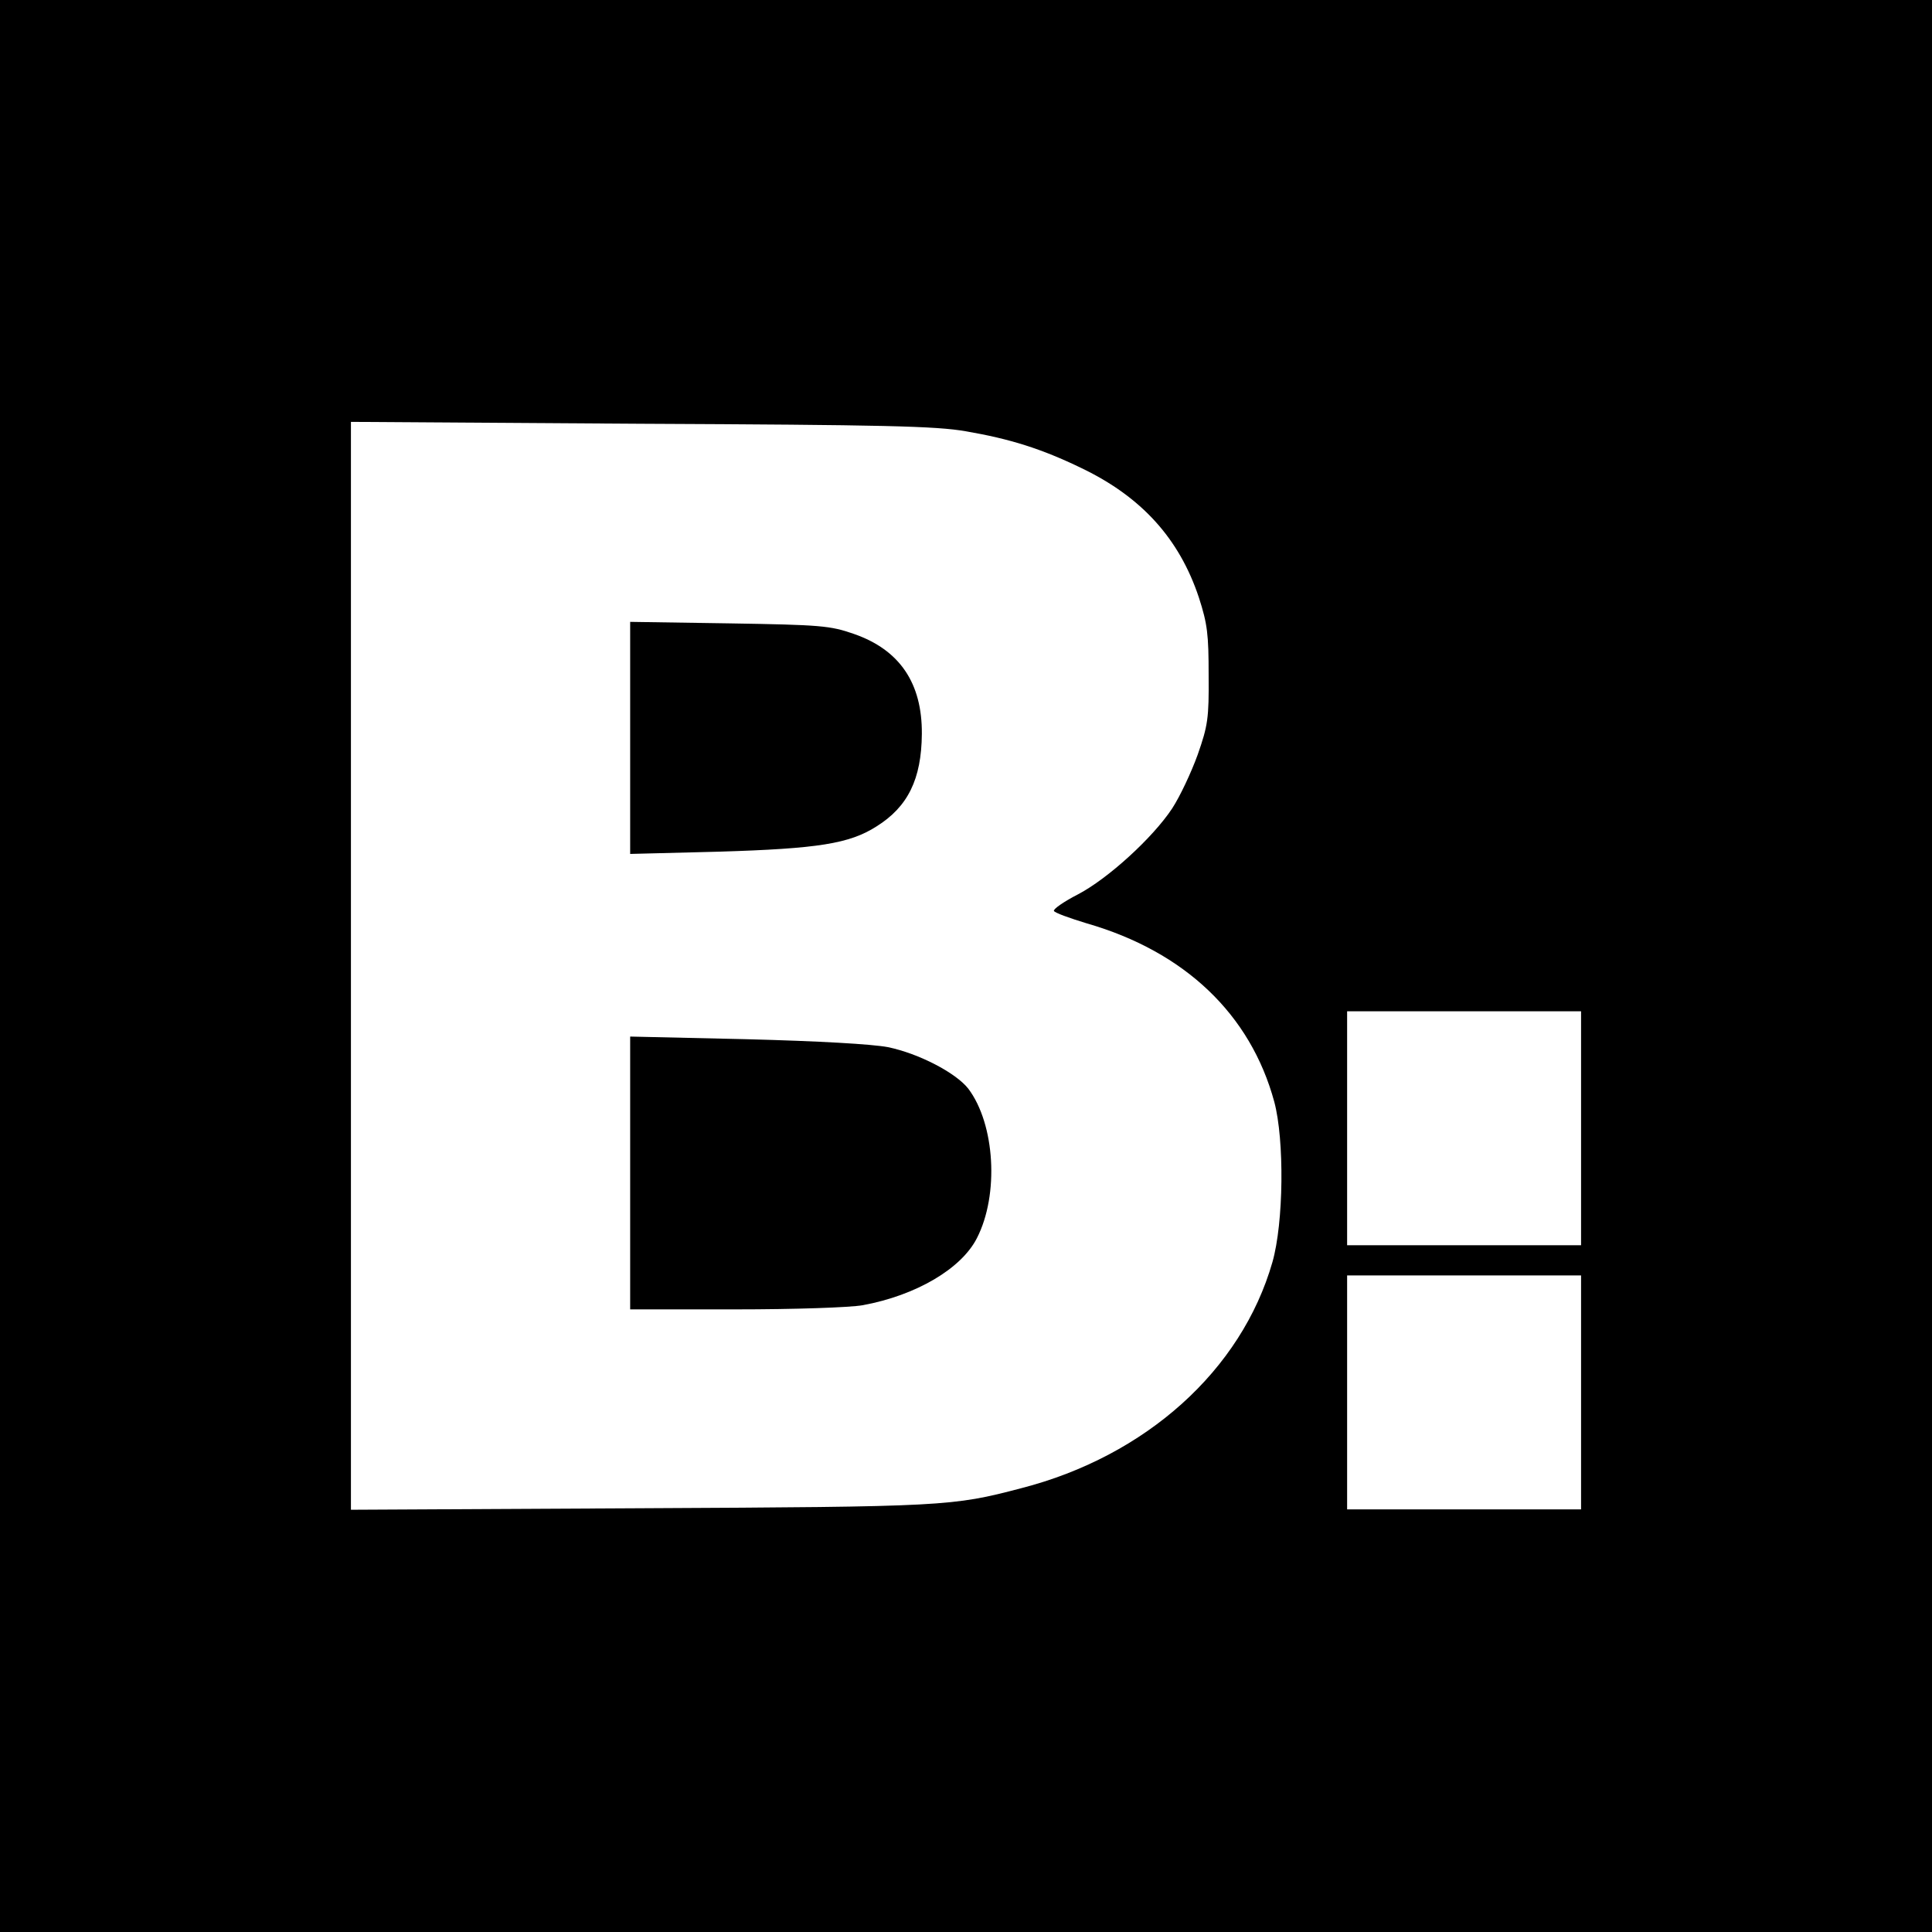 <?xml version="1.0" standalone="no"?>
<!DOCTYPE svg PUBLIC "-//W3C//DTD SVG 20010904//EN"
 "http://www.w3.org/TR/2001/REC-SVG-20010904/DTD/svg10.dtd">
<svg version="1.0" xmlns="http://www.w3.org/2000/svg"
 width="512pt" height="512pt" viewBox="0 0 512 512"
 preserveAspectRatio="xMidYMid meet">
<g transform="translate(0,512) scale(0.1,-0.1)"
fill="#000000" stroke="none">
<path d="M0 2560 l0 -2560 2560 0 2560 0 0 2560 0 2560 -2560 0 -2560 0 0
-2560z m2560 1417 c116 -20 200 -46 307 -98 158 -76 258 -186 310 -342 23 -71
26 -98 26 -207 1 -113 -2 -133 -29 -210 -17 -47 -47 -111 -68 -143 -51 -77
-169 -185 -249 -227 -37 -19 -66 -39 -64 -44 2 -5 41 -19 87 -33 260 -75 434
-241 497 -473 27 -101 25 -320 -5 -425 -82 -286 -335 -514 -666 -599 -183 -48
-201 -49 -1008 -53 l-768 -4 0 1441 0 1442 768 -5 c646 -3 782 -6 862 -20z
m1630 -1847 l0 -310 -310 0 -310 0 0 310 0 310 310 0 310 0 0 -310z m0 -700
l0 -310 -310 0 -310 0 0 310 0 310 310 0 310 0 0 -310z"/>
<path d="M1670 3164 l0 -307 236 6 c262 8 345 21 417 67 83 52 119 125 120
245 1 135 -59 223 -180 265 -63 22 -87 24 -330 28 l-263 4 0 -308z"/>
<path d="M1670 2011 l0 -361 278 0 c159 0 304 5 338 11 142 26 262 97 303 178
59 115 48 302 -23 396 -33 42 -131 93 -213 110 -43 8 -181 16 -375 21 l-308 7
0 -362z"/>
</g>
</svg>
